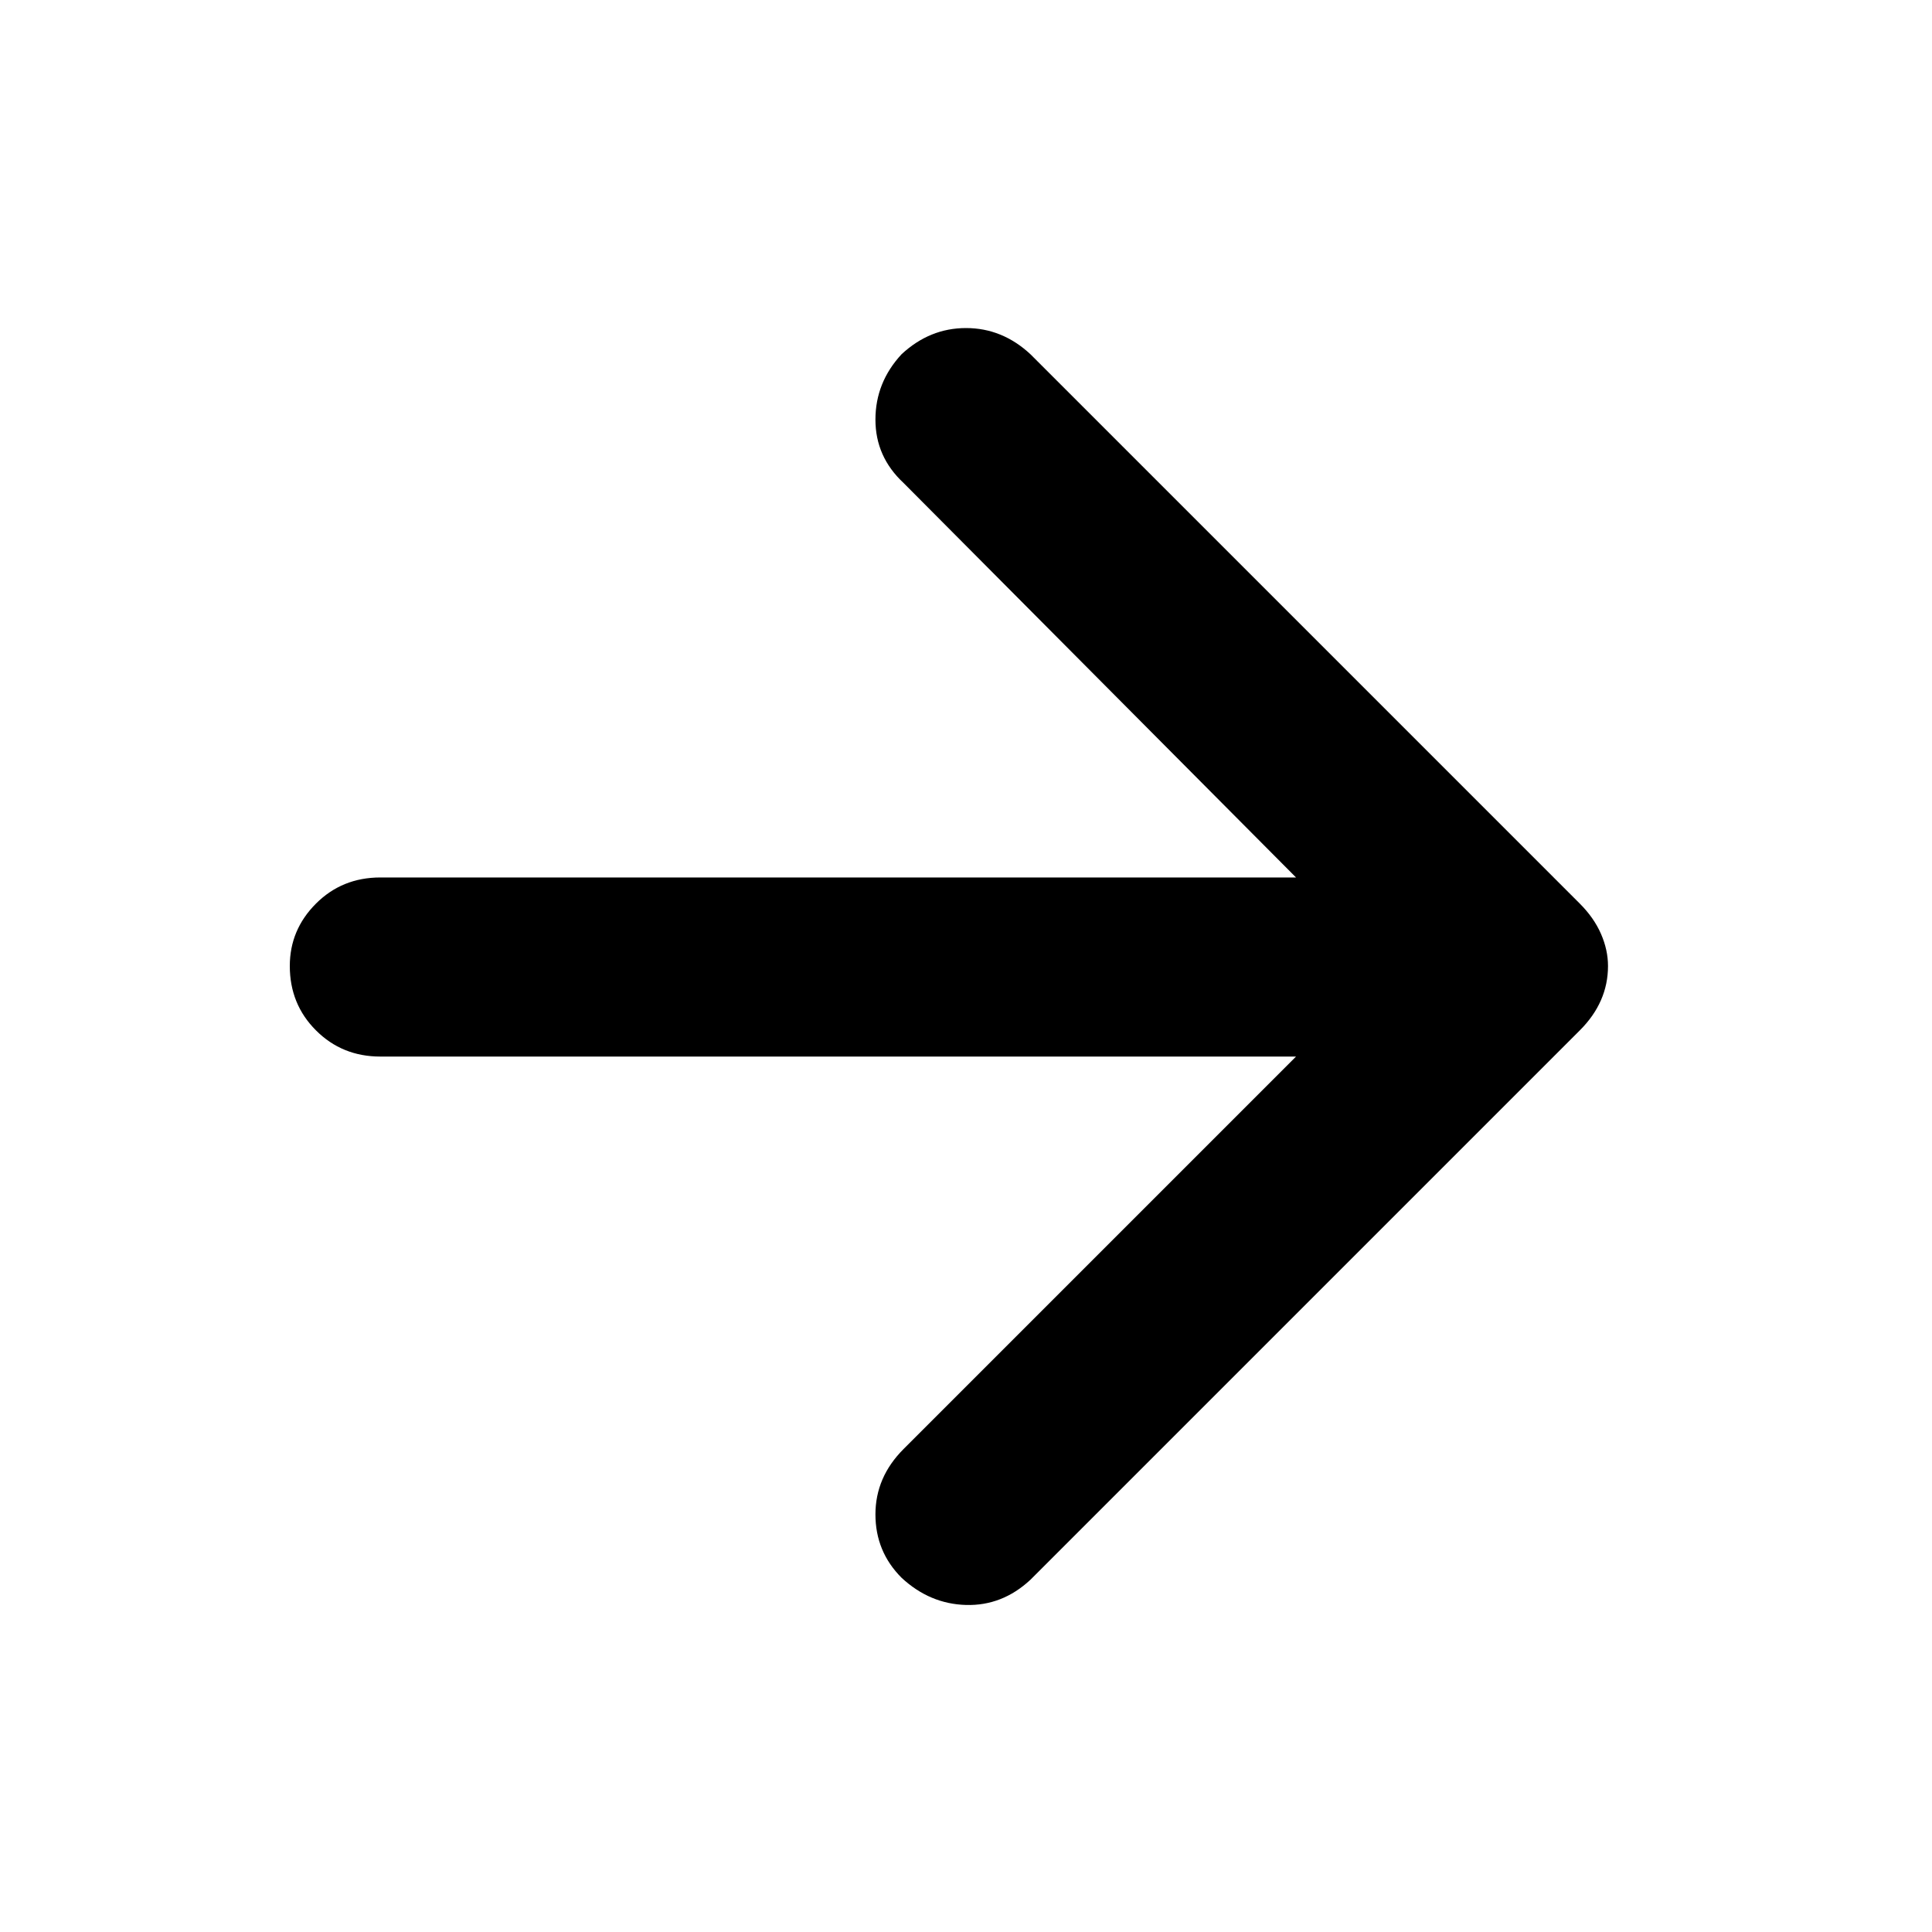 <svg xmlns="http://www.w3.org/2000/svg" height="40" width="40"><path d="M18.667 32.667Q18.125 32.125 18.125 31.354Q18.125 30.583 18.708 30L26.833 21.875H7.875Q7.083 21.875 6.542 21.333Q6 20.792 6 20Q6 19.25 6.542 18.708Q7.083 18.167 7.875 18.167H26.833L18.708 10Q18.125 9.458 18.125 8.688Q18.125 7.917 18.667 7.333Q19.25 6.792 20 6.792Q20.75 6.792 21.333 7.333L32.708 18.708Q33 19 33.146 19.333Q33.292 19.667 33.292 20Q33.292 20.375 33.146 20.708Q33 21.042 32.708 21.333L21.333 32.708Q20.75 33.25 20 33.229Q19.25 33.208 18.667 32.667Z"/></svg>